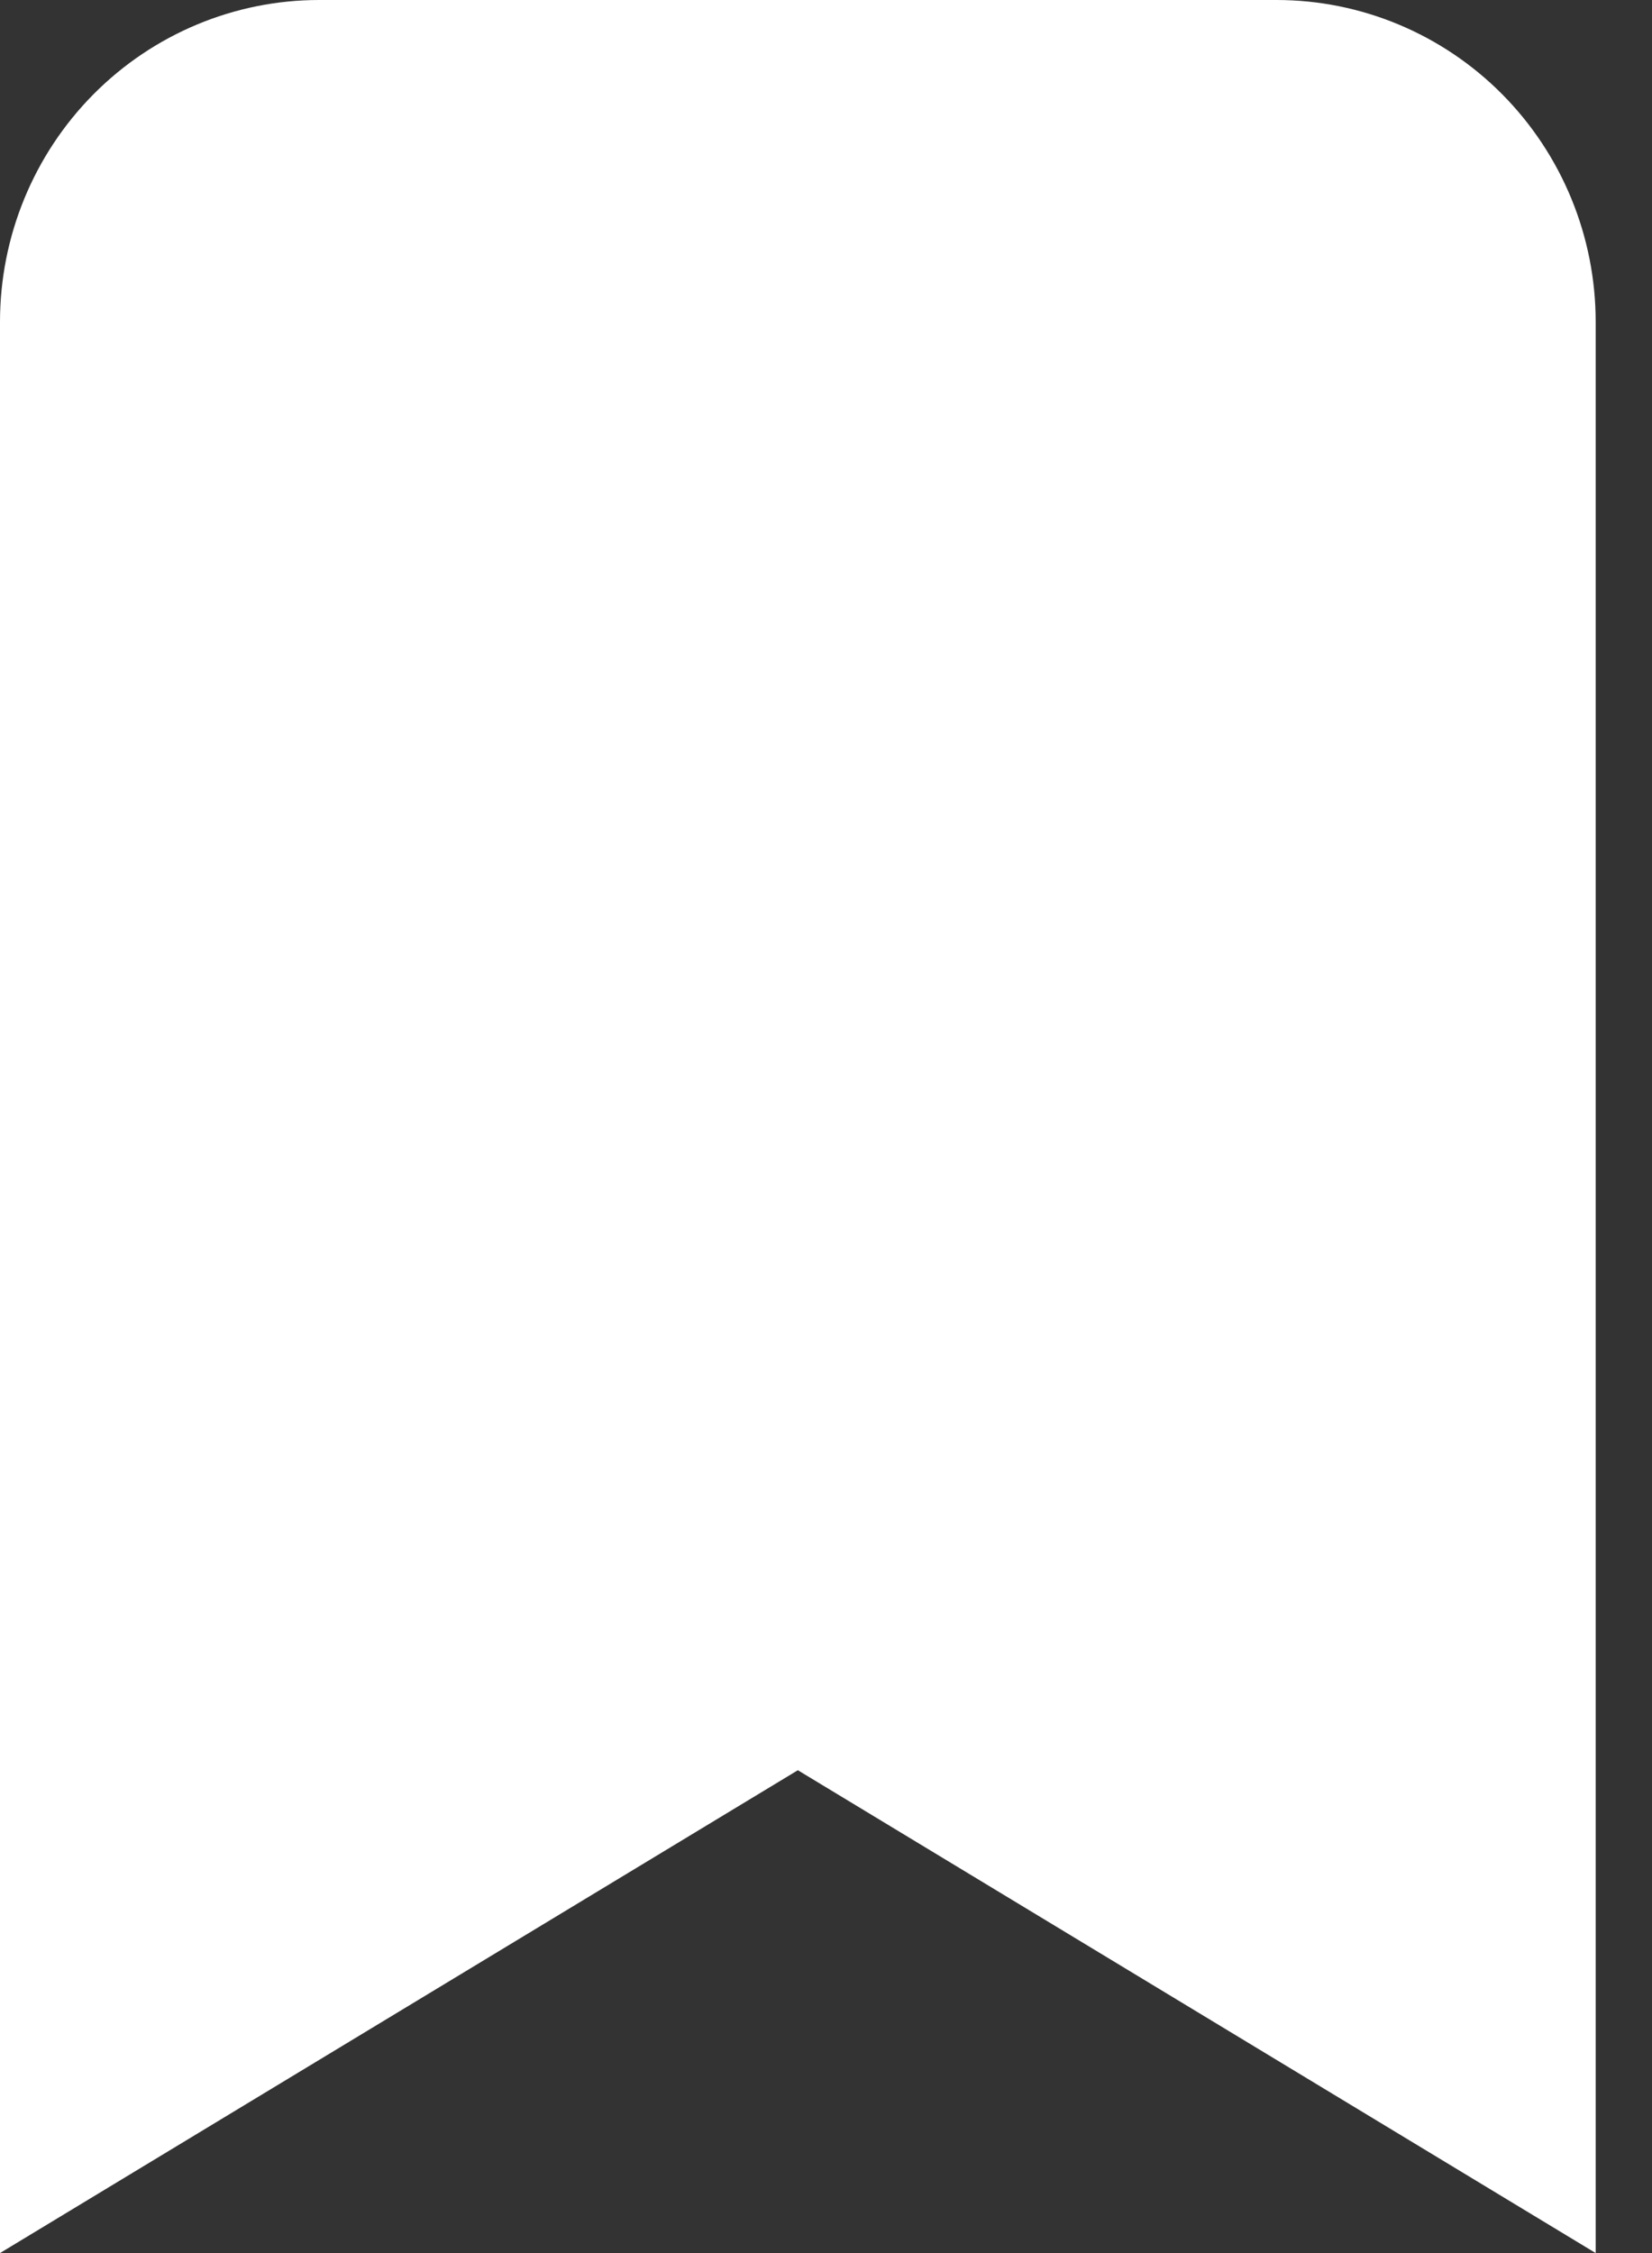 <svg width="22" height="30" viewBox="0 0 22 30" fill="none" xmlns="http://www.w3.org/2000/svg">
<rect x="0" y="0" width="22" height="30" fill="#333333" stroke="none"/>
<path fill-rule="evenodd" clip-rule="evenodd" d="M0 4.286C0 3.149 0.448 2.059 1.245 1.255C2.042 0.452 3.123 0 4.25 0H17C18.127 0 19.208 0.452 20.005 1.255C20.802 2.059 21.25 3.149 21.25 4.286V30L10.625 23.571L0 30V4.286Z" fill="white"/>
</svg>
